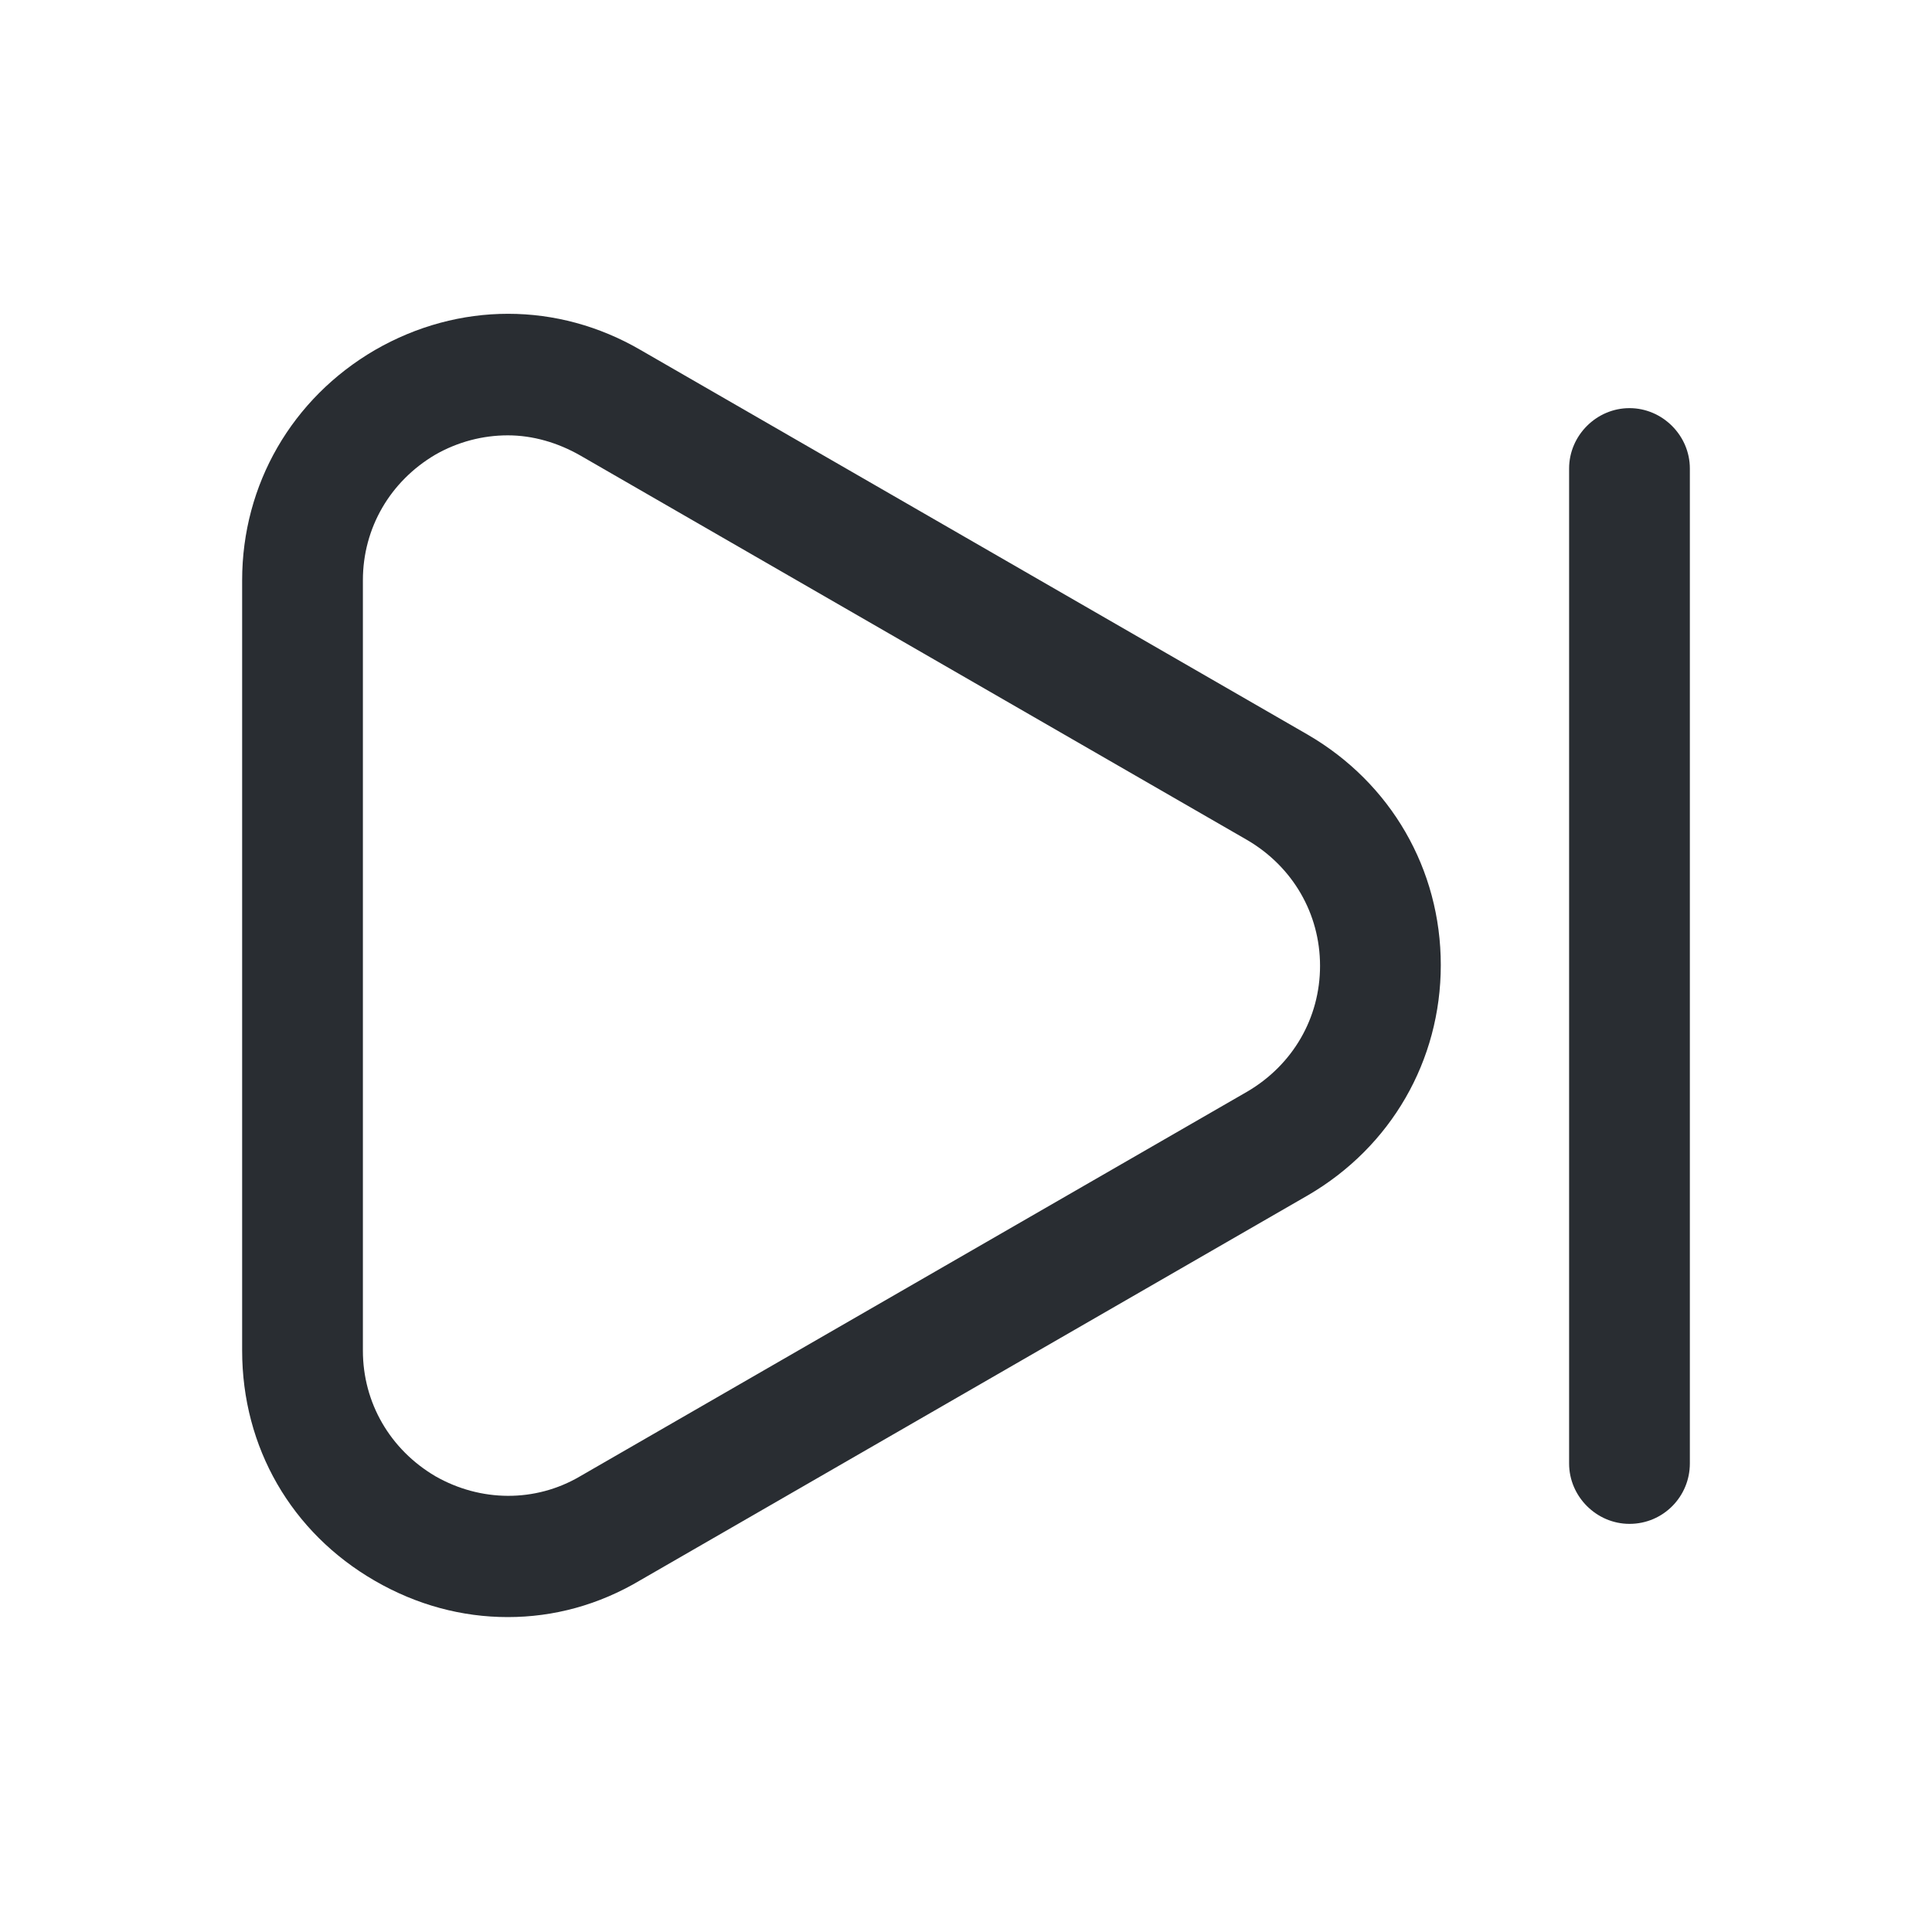 <svg width="24" height="24" viewBox="0 0 24 24" fill="none" xmlns="http://www.w3.org/2000/svg">
<path d="M6.308 20.088C5.738 20.088 5.178 19.938 4.658 19.638C3.618 19.038 3.008 17.978 3.008 16.778V7.208C3.008 6.018 3.628 4.948 4.658 4.348C5.698 3.748 6.928 3.748 7.958 4.348L16.248 9.128C17.278 9.728 17.898 10.798 17.898 11.988C17.898 13.178 17.278 14.248 16.248 14.848L7.958 19.628C7.438 19.938 6.878 20.088 6.308 20.088ZM6.308 5.408C5.998 5.408 5.688 5.488 5.408 5.648C4.848 5.978 4.508 6.558 4.508 7.208V16.778C4.508 17.428 4.848 18.008 5.408 18.338C5.968 18.658 6.648 18.668 7.208 18.338L15.498 13.558C16.058 13.228 16.398 12.648 16.398 11.998C16.398 11.348 16.058 10.768 15.498 10.438L7.208 5.658C6.928 5.498 6.618 5.408 6.308 5.408Z" fill="#292D32"/>
<path d="M20.242 18.93C19.832 18.93 19.492 18.59 19.492 18.18V5.82C19.492 5.41 19.832 5.07 20.242 5.07C20.652 5.07 20.992 5.41 20.992 5.82V18.18C20.992 18.59 20.662 18.93 20.242 18.93Z" fill="#292D32"/>
</svg>
